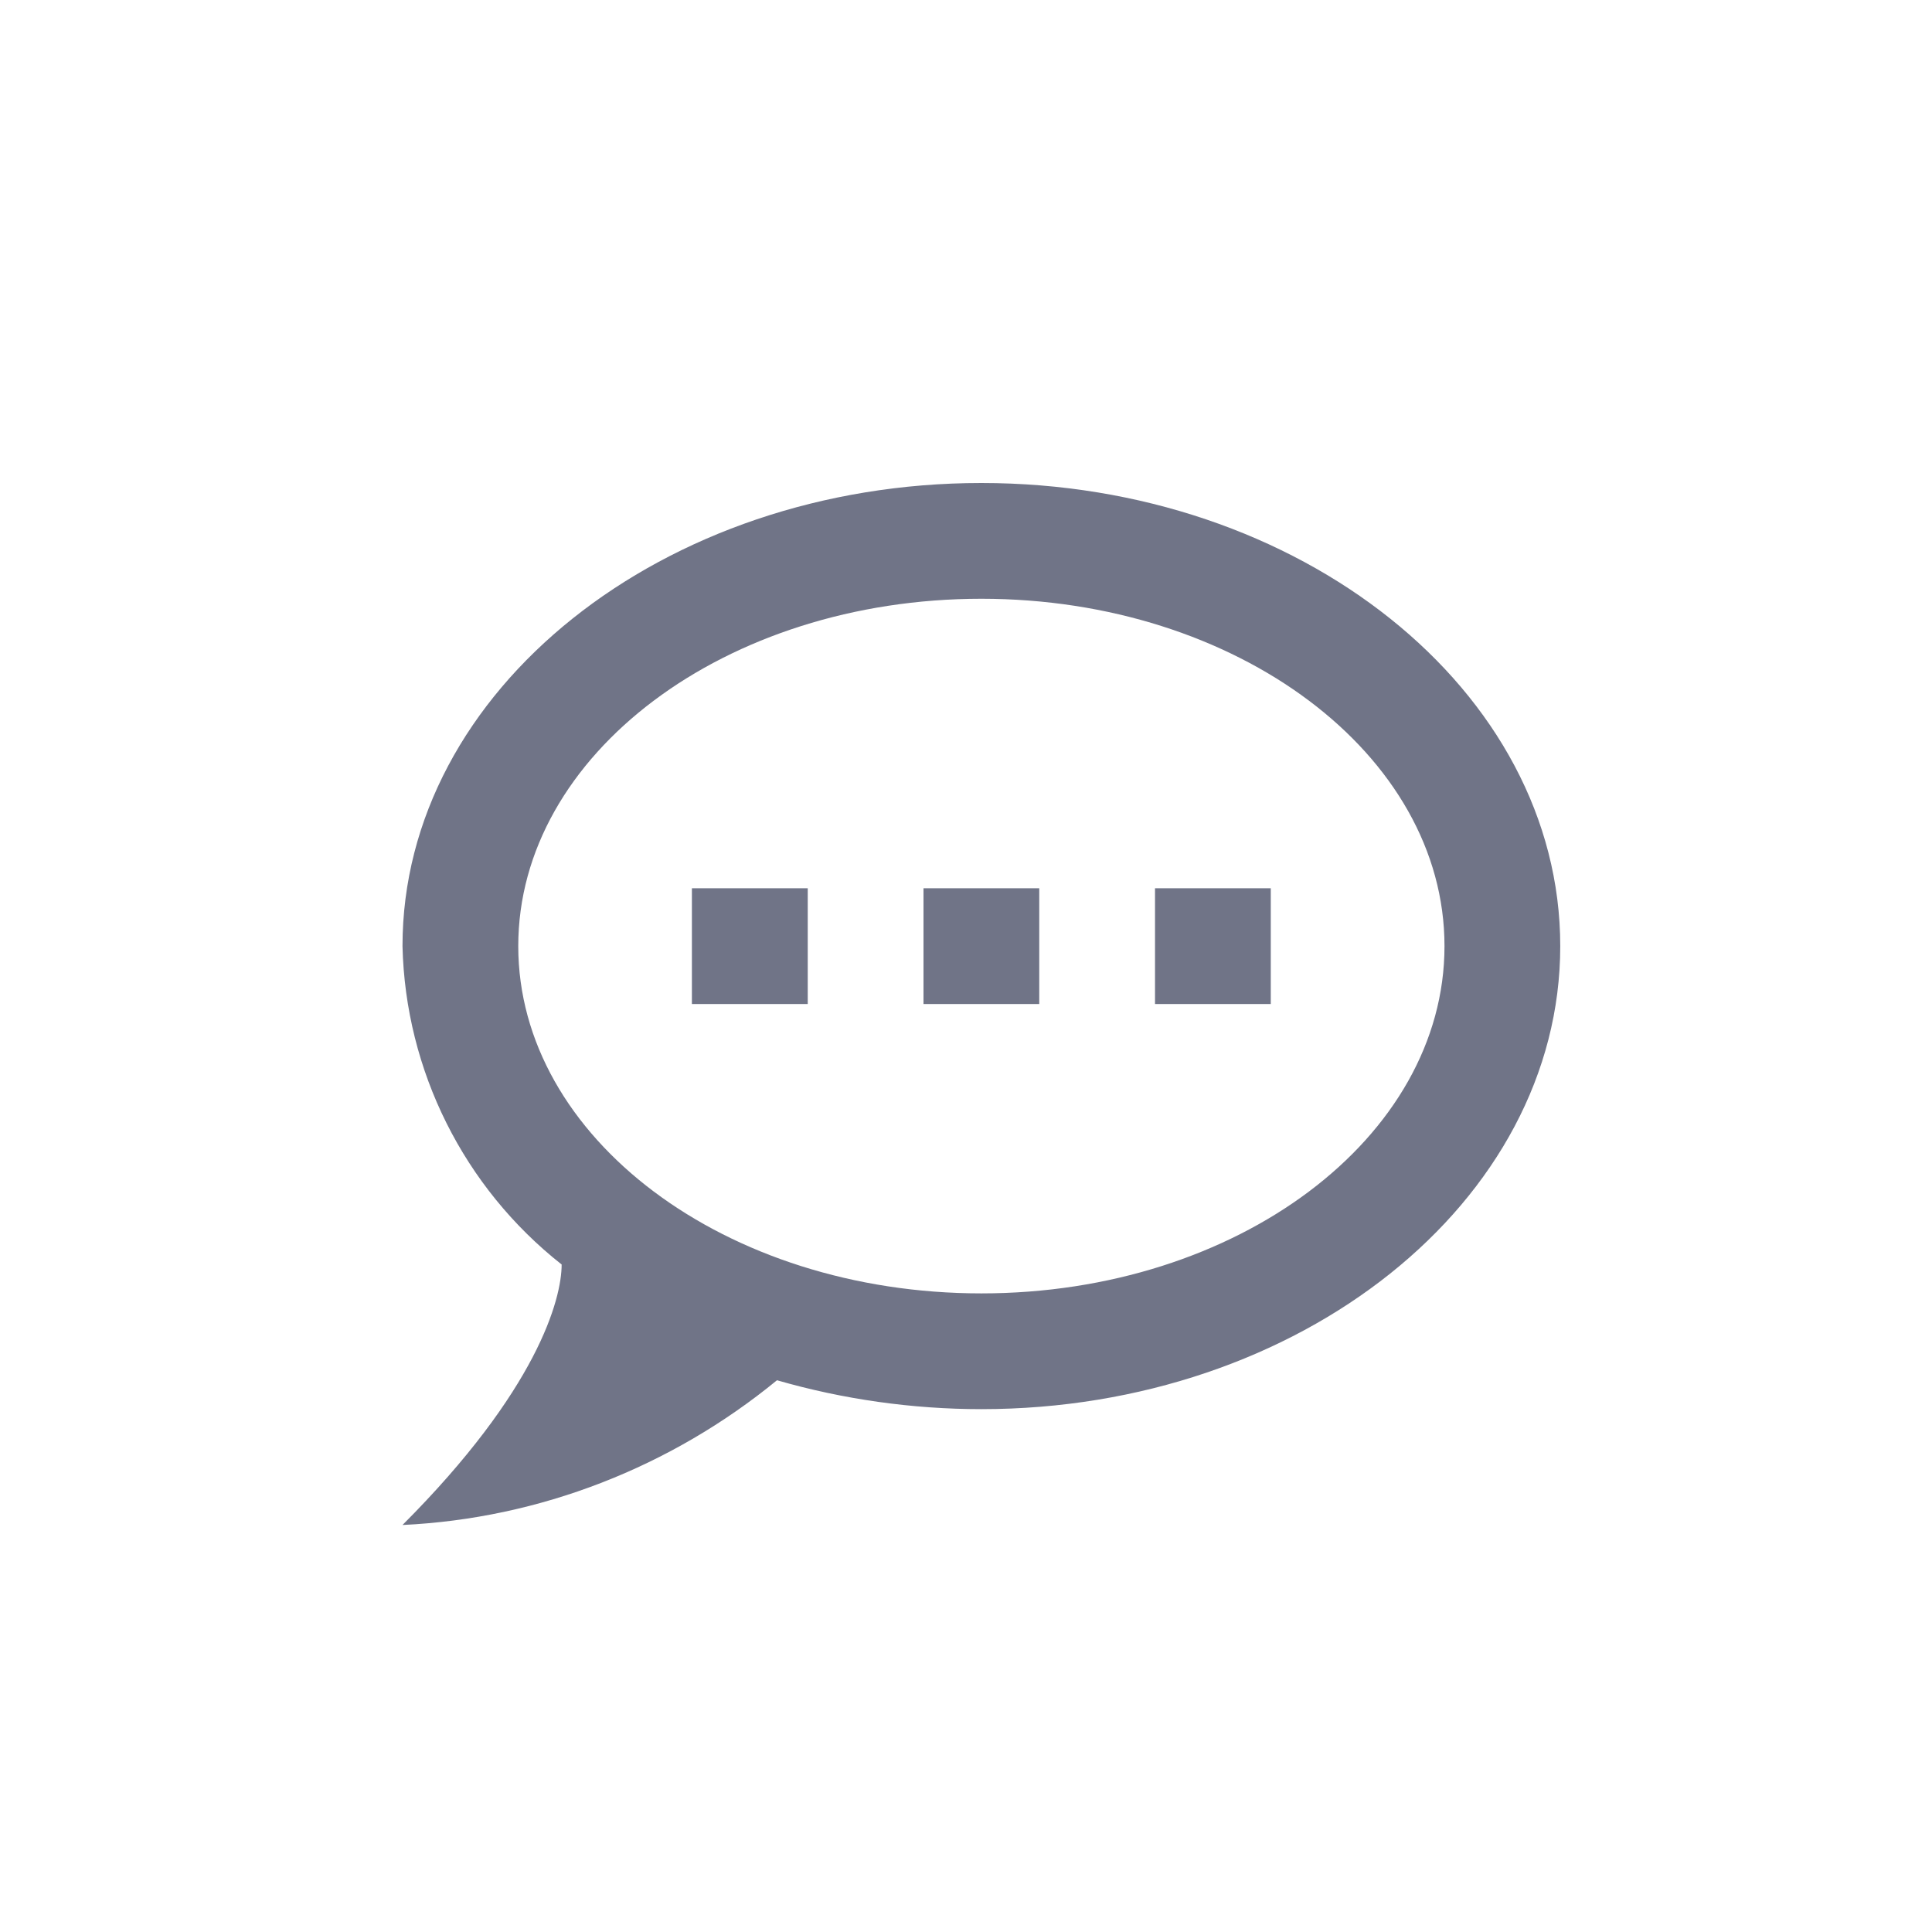 <svg width="24" height="24" viewBox="0 0 24 24" fill="none" xmlns="http://www.w3.org/2000/svg">
<path d="M12.191 6C8.236 6 5 8.574 5 11.753C5.036 13.299 5.762 14.751 6.977 15.708C6.977 16.139 6.675 17.268 5 18.944C6.704 18.864 8.337 18.224 9.652 17.146C10.472 17.383 11.335 17.505 12.191 17.505C16.146 17.505 19.382 14.931 19.382 11.753C19.382 8.574 16.146 6 12.191 6ZM12.191 16.067C9.012 16.067 6.438 14.133 6.438 11.753C6.438 9.373 9.012 7.438 12.191 7.438C15.369 7.438 17.944 9.373 17.944 11.753C17.944 14.133 15.369 16.067 12.191 16.067ZM15.786 12.472V11.034H14.348V12.472H15.786ZM12.91 12.472V11.034H11.472V12.472H12.91ZM10.034 12.472V11.034H8.595V12.472H10.034Z" fill="#707487"/>
</svg>
